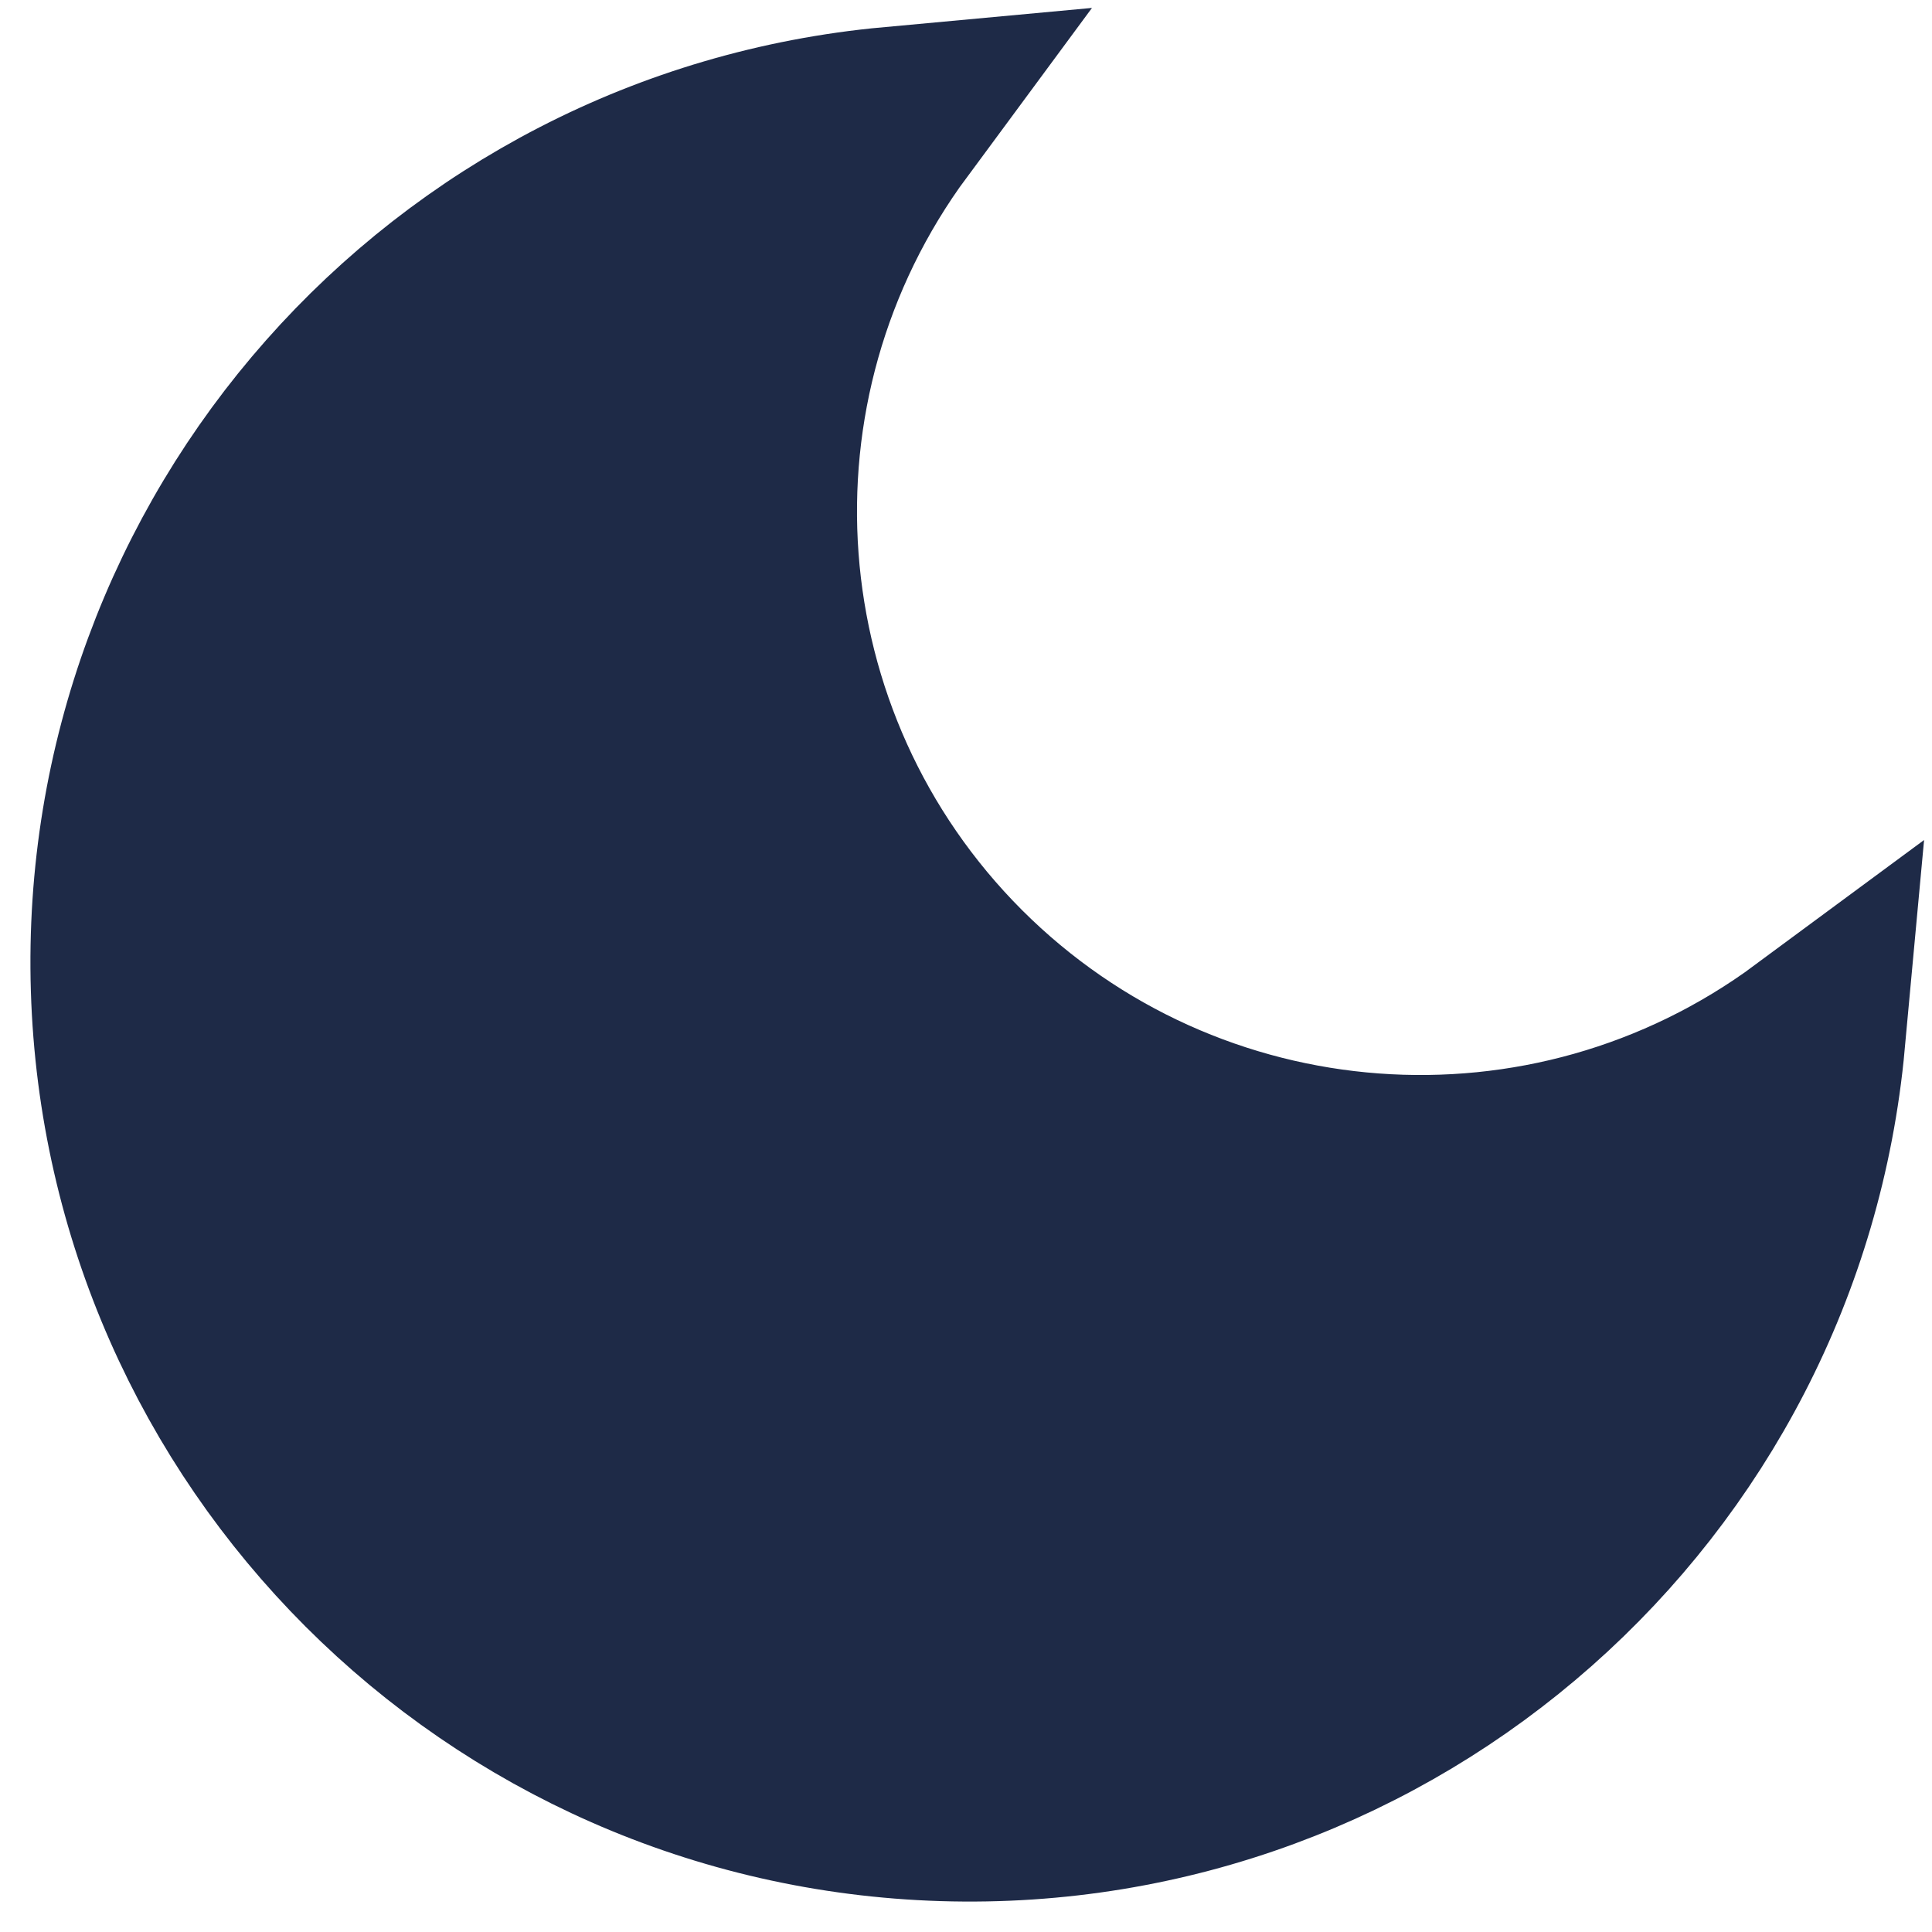 <svg
        width="24"
        height="24"
        viewBox="0 0 12 12"
        fill="#1e2a47"
        xmlns="http://www.w3.org/2000/svg"
    >
        <path
            fill-rule="evenodd"
            clip-rule="evenodd"
            d="M11.25 6.461C10.995 9.223 8.634 11.31 5.861 11.225C3.088 11.14 0.86 8.912 0.775 6.139C0.69 3.366 2.777 1.005 5.539 0.75C4.338 2.375 4.506 4.635 5.935 6.065C7.365 7.494 9.625 7.662 11.25 6.461V6.461Z"
            stroke="#1e2a47"
            stroke-width="1.167"
            stroke-line-cap="round"
            stroke-line-join="round"
        />
</svg>

